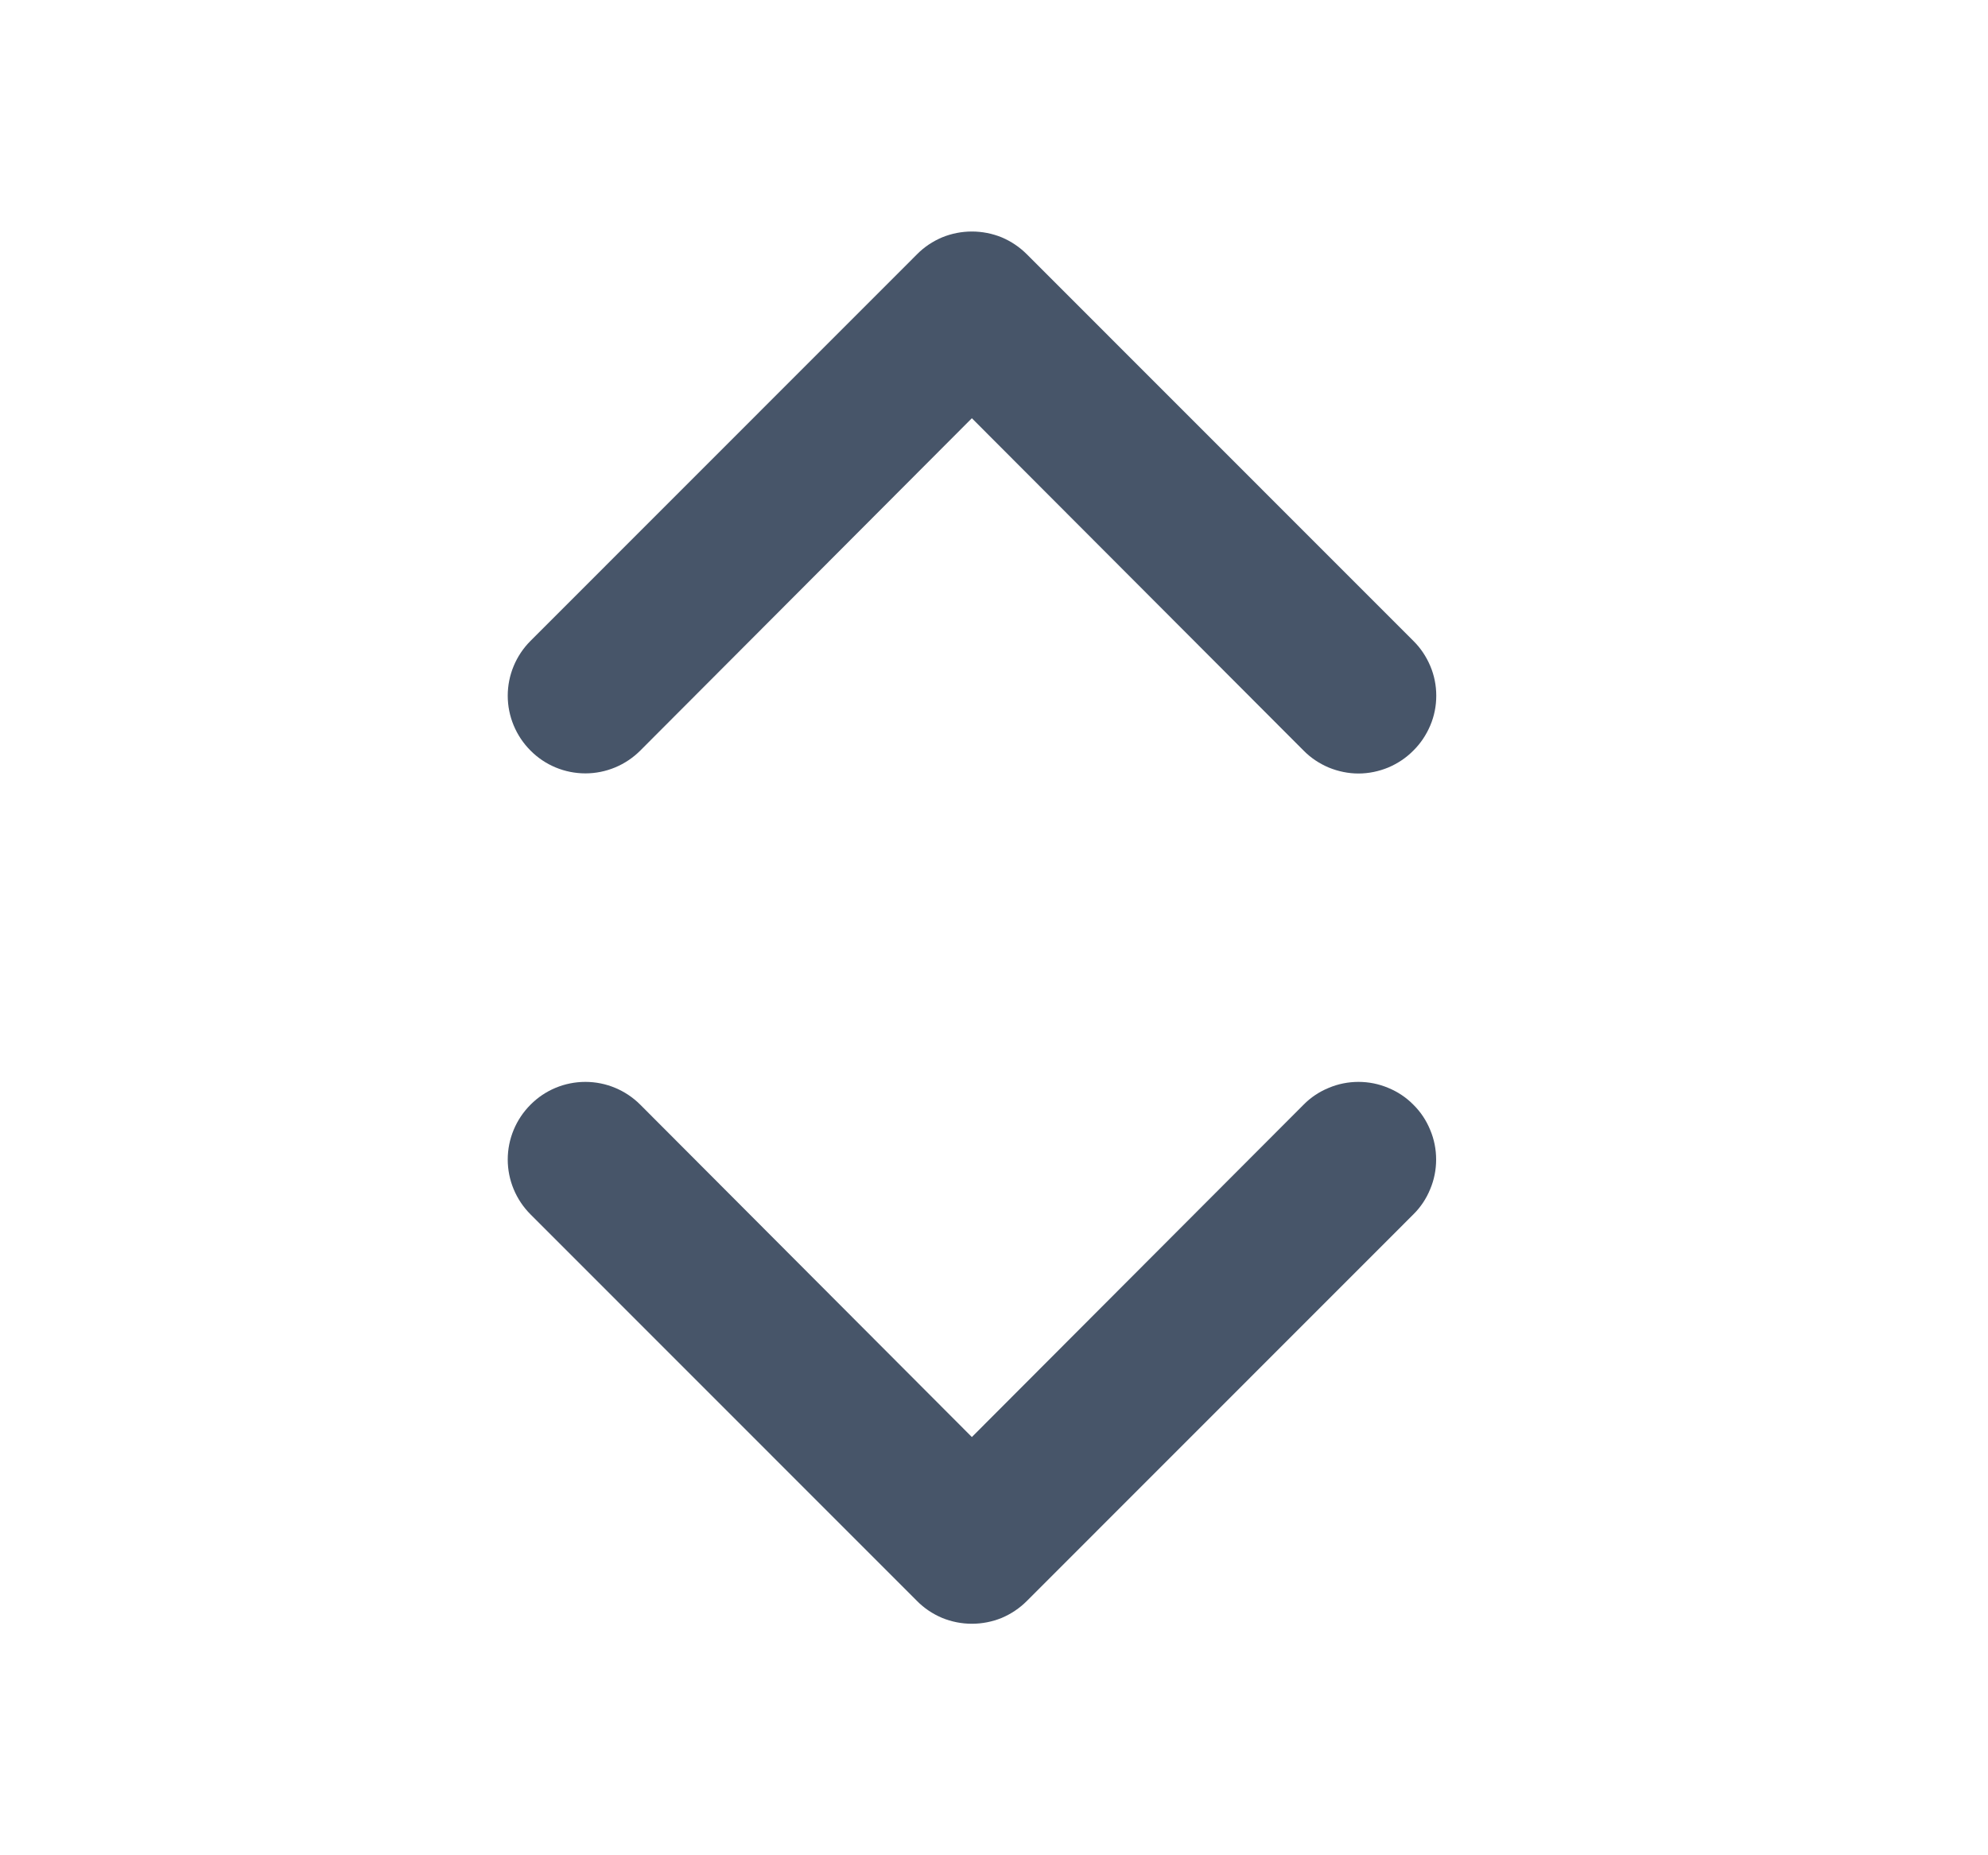 <svg width="15" height="14" viewBox="0 0 15 14" fill="none" xmlns="http://www.w3.org/2000/svg">
<path d="M9.836 8.336L7.333 10.844L4.831 8.336C4.721 8.226 4.572 8.164 4.417 8.164C4.261 8.164 4.112 8.226 4.003 8.336C3.893 8.446 3.831 8.595 3.831 8.75C3.831 8.905 3.893 9.054 4.003 9.164L6.919 12.081C6.973 12.136 7.038 12.179 7.109 12.209C7.18 12.238 7.256 12.253 7.333 12.253C7.41 12.253 7.487 12.238 7.558 12.209C7.629 12.179 7.693 12.136 7.748 12.081L10.664 9.164C10.719 9.11 10.762 9.045 10.791 8.974C10.821 8.903 10.836 8.827 10.836 8.75C10.836 8.673 10.821 8.597 10.791 8.526C10.762 8.455 10.719 8.39 10.664 8.336C10.61 8.281 10.545 8.238 10.474 8.209C10.403 8.179 10.327 8.164 10.25 8.164C10.173 8.164 10.097 8.179 10.026 8.209C9.955 8.238 9.89 8.281 9.836 8.336ZM4.831 5.664L7.333 3.156L9.836 5.664C9.89 5.719 9.955 5.762 10.026 5.792C10.097 5.821 10.173 5.837 10.25 5.837C10.327 5.837 10.403 5.821 10.474 5.792C10.545 5.762 10.61 5.719 10.664 5.664C10.719 5.61 10.762 5.545 10.792 5.474C10.822 5.403 10.837 5.327 10.837 5.25C10.837 5.173 10.822 5.097 10.792 5.026C10.762 4.955 10.719 4.89 10.664 4.836L7.748 1.919C7.693 1.864 7.629 1.821 7.558 1.791C7.487 1.762 7.41 1.747 7.333 1.747C7.256 1.747 7.18 1.762 7.109 1.791C7.038 1.821 6.973 1.864 6.919 1.919L4.003 4.836C3.893 4.946 3.831 5.095 3.831 5.25C3.831 5.405 3.893 5.554 4.003 5.664C4.112 5.774 4.261 5.836 4.417 5.836C4.572 5.836 4.721 5.774 4.831 5.664Z" fill="#475569"/>
</svg>

